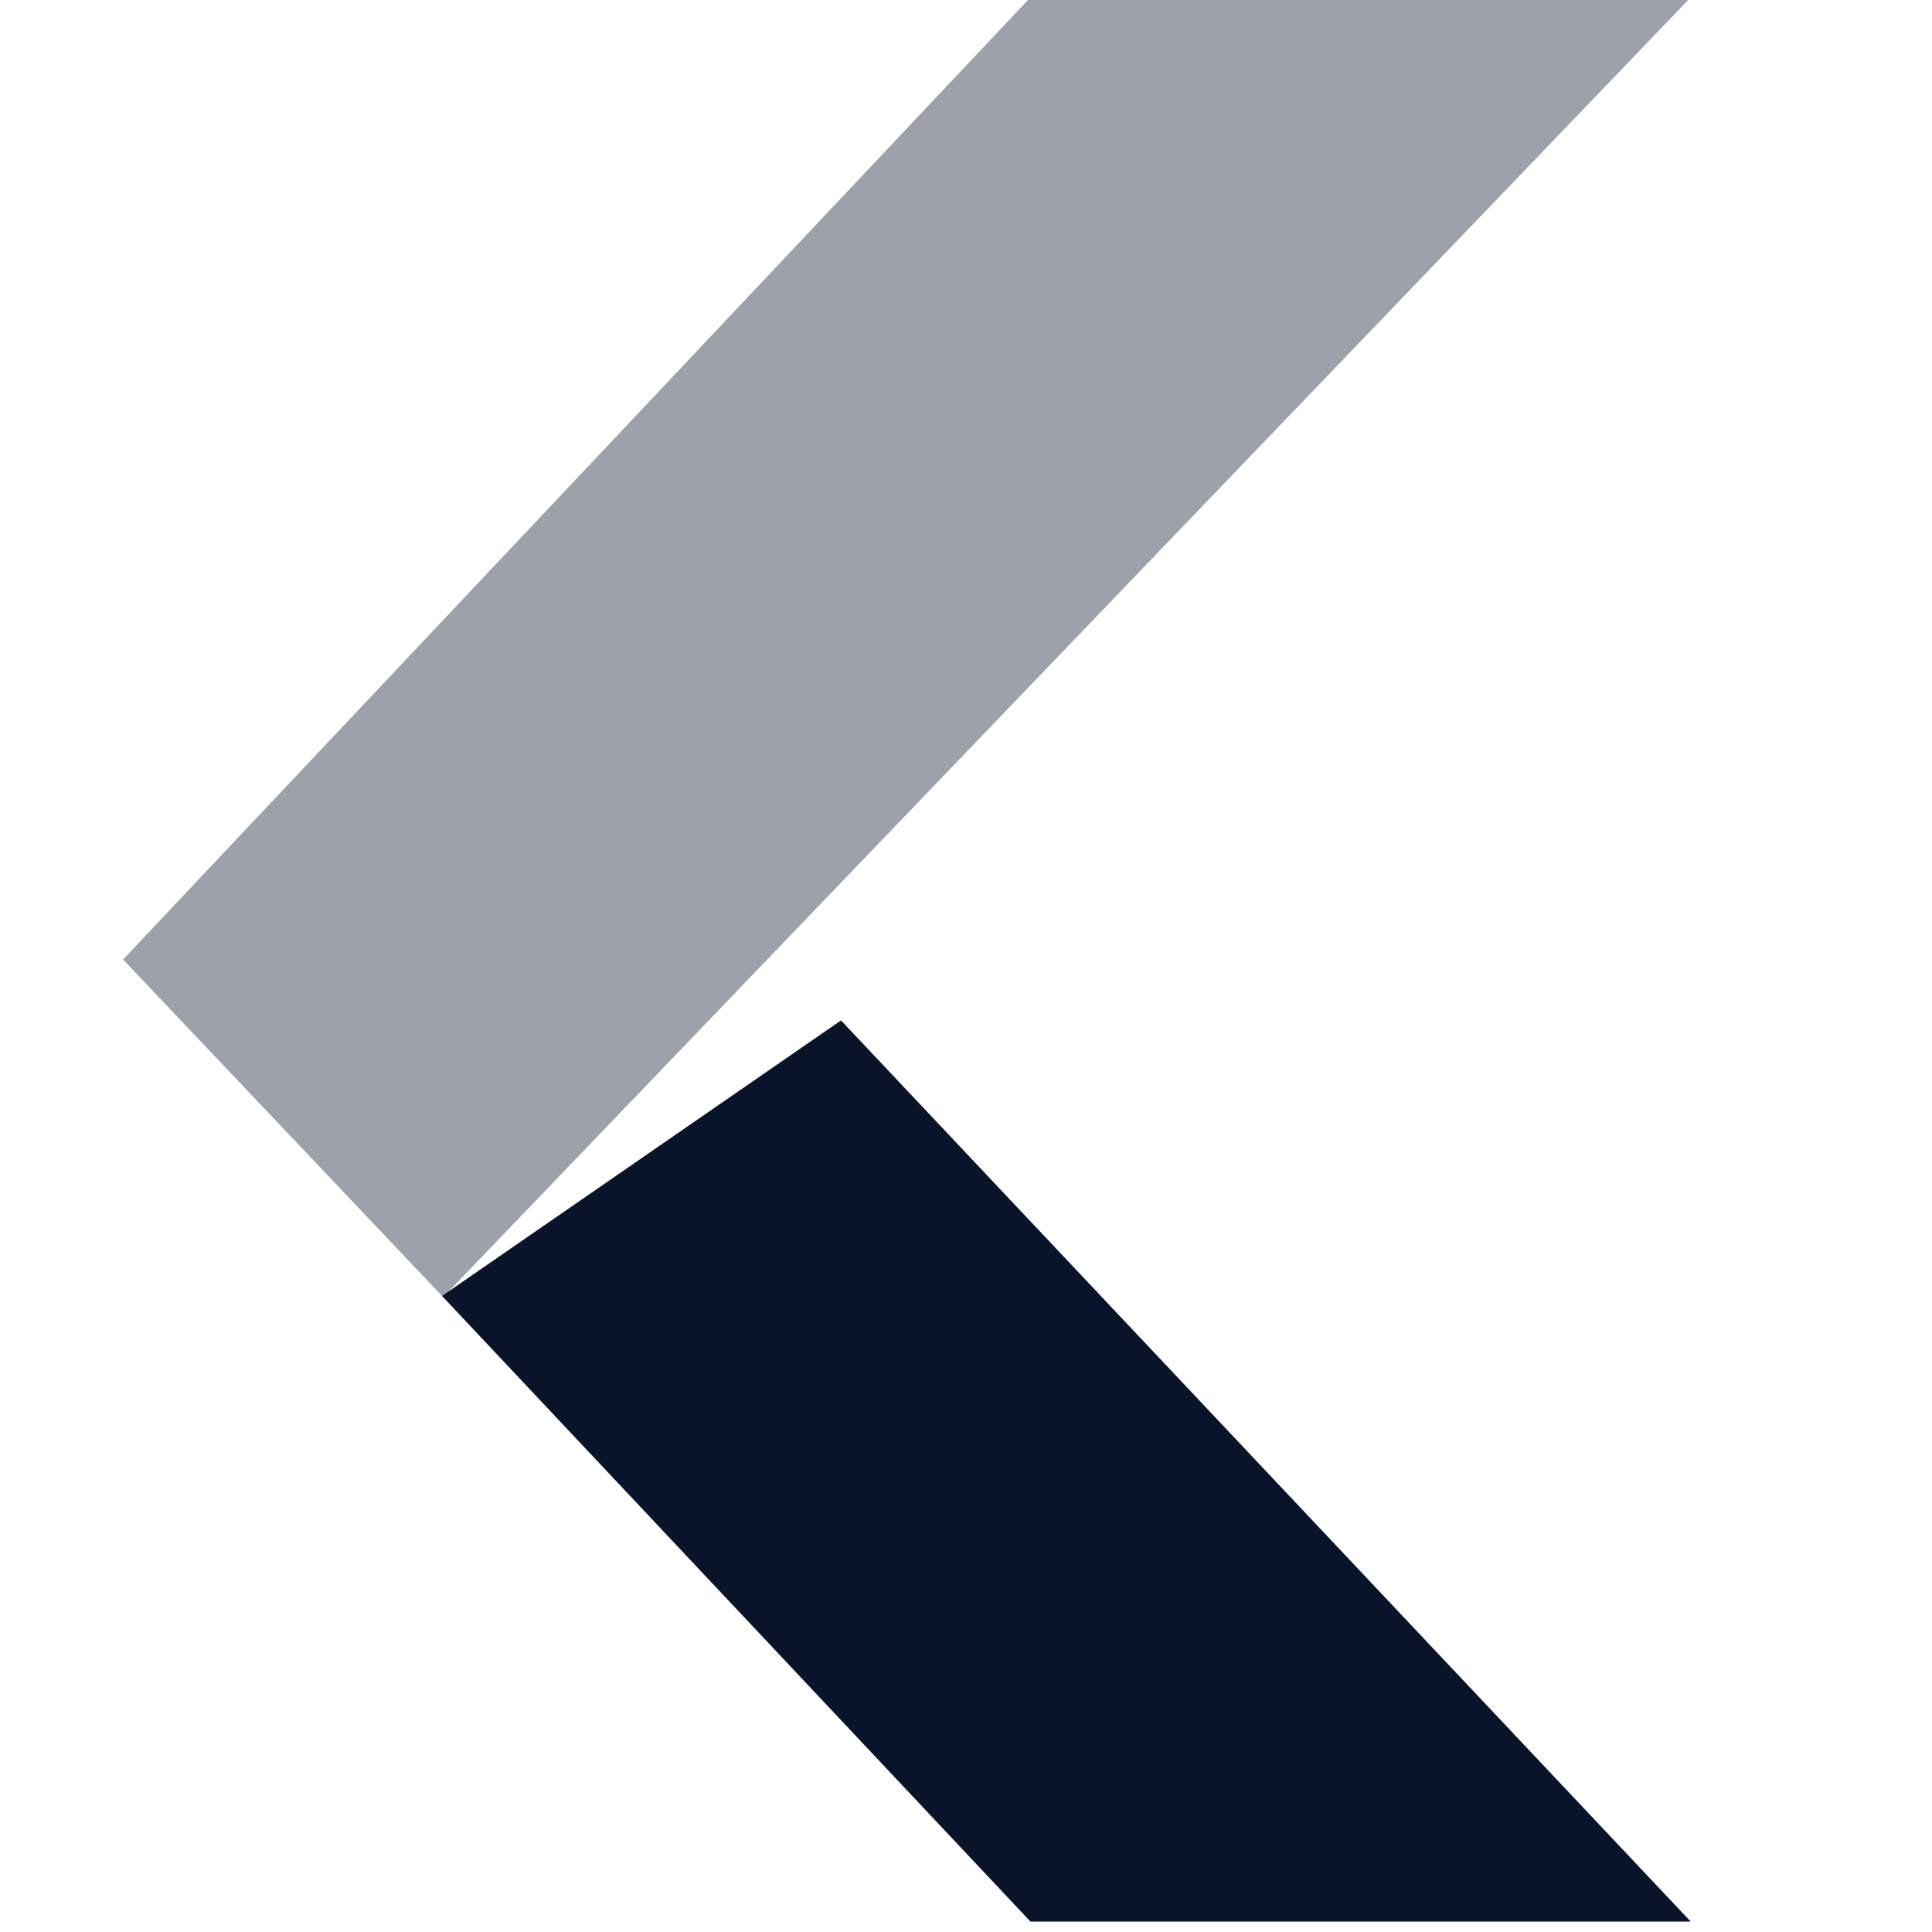 <svg xmlns="http://www.w3.org/2000/svg" viewBox="0 0 16 16">
 <g transform="matrix(.085 0 0 .083 16.15 -5.5)" enable-background="new" fill="#09142b">
  <path d="m-89.6 258h64.33l-82.79-89.92-38.872 27.494z" />
  <path d="m-89.6 66h64.33l-121.55 129.69-31.19-33.688z" opacity=".4" />
 </g>
</svg>